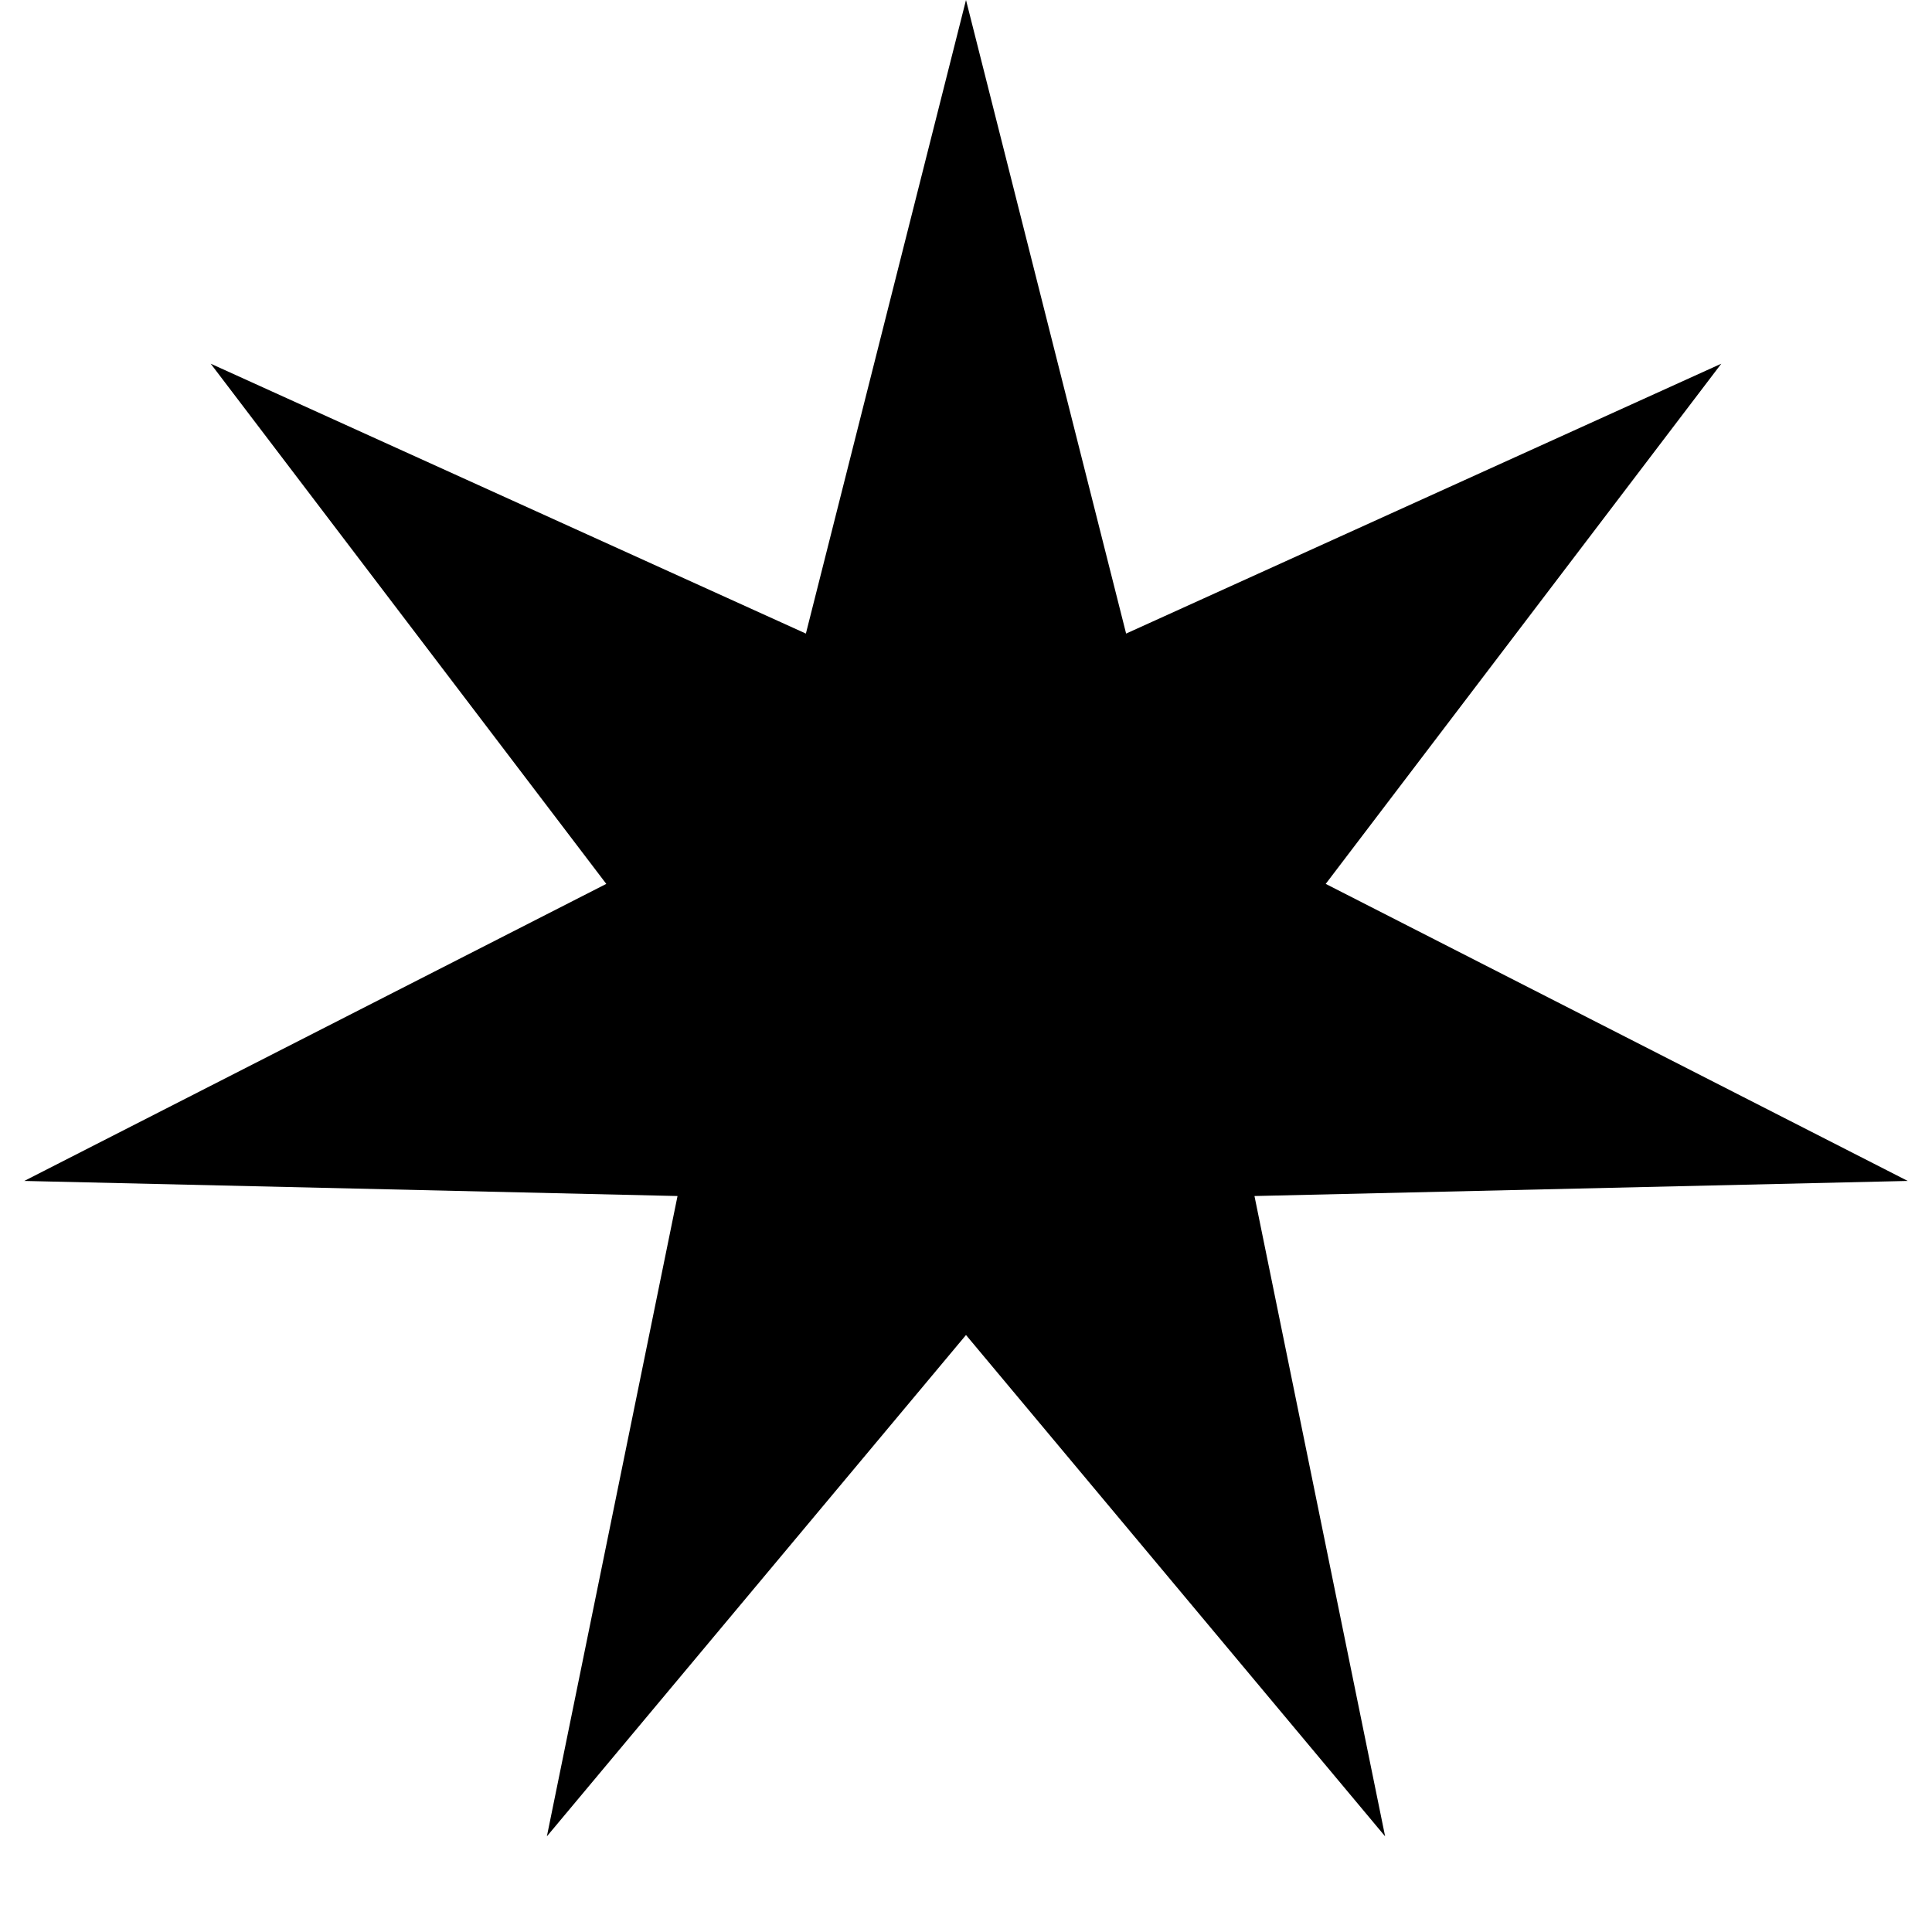 <svg width="16" height="16" viewBox="0 0 16 16" fill="current" xmlns="http://www.w3.org/2000/svg">
    <path d="M8 0L9.326 5.247L14.255 3.012L10.979 7.32L15.799 9.78L10.389 9.905L11.471 15.208L8 11.056L4.529 15.208L5.611 9.905L0.201 9.78L5.021 7.32L1.745 3.012L6.674 5.247L8 0Z"/>
</svg>
